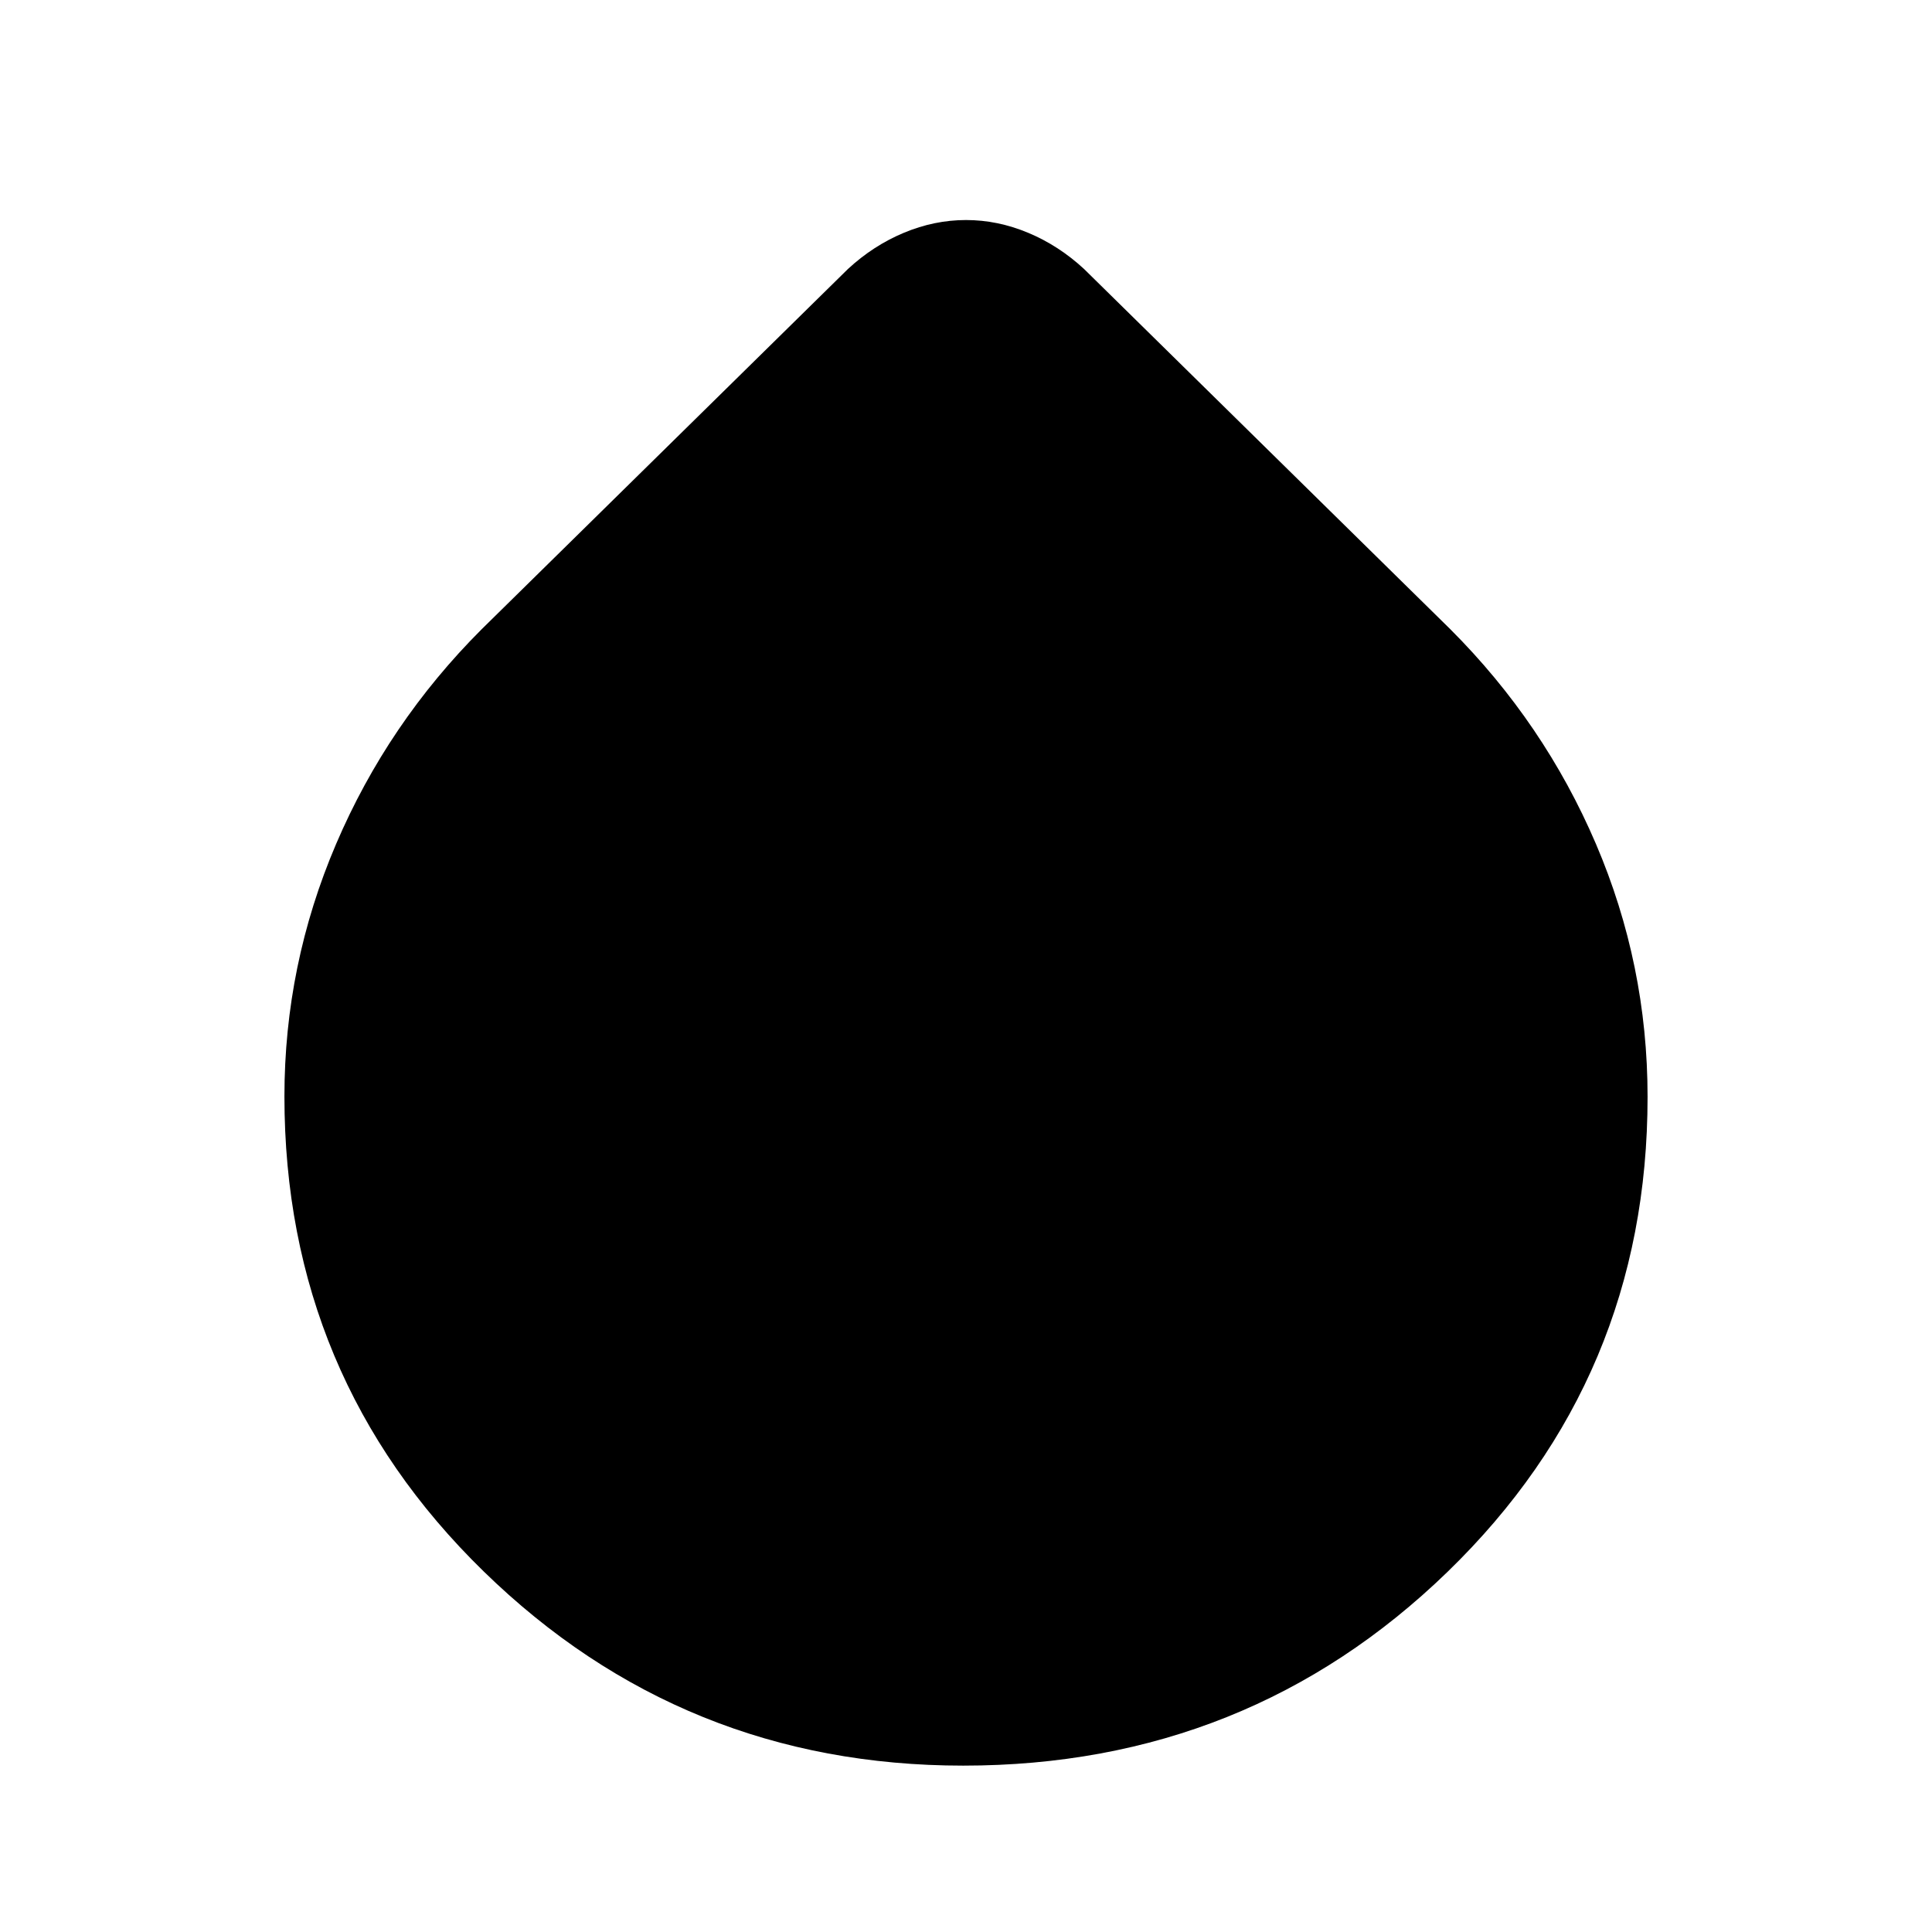 <svg xmlns="http://www.w3.org/2000/svg" height="40" viewBox="0 -960 960 960" width="40"><path d="M478.67-82.67q-139.4 0-238.37-96.54t-98.97-236.01q0-65.34 25.67-125.39 25.67-60.06 72.33-106.72l182-179q12.58-11.64 27.77-17.99 15.19-6.35 30.91-6.35t30.9 6.35q15.19 6.35 27.76 17.99l182 179q46.66 46.66 72.33 106.64 25.67 59.98 25.67 125.69 0 139.66-99.35 236-99.34 96.33-240.65 96.33Z"/></svg>